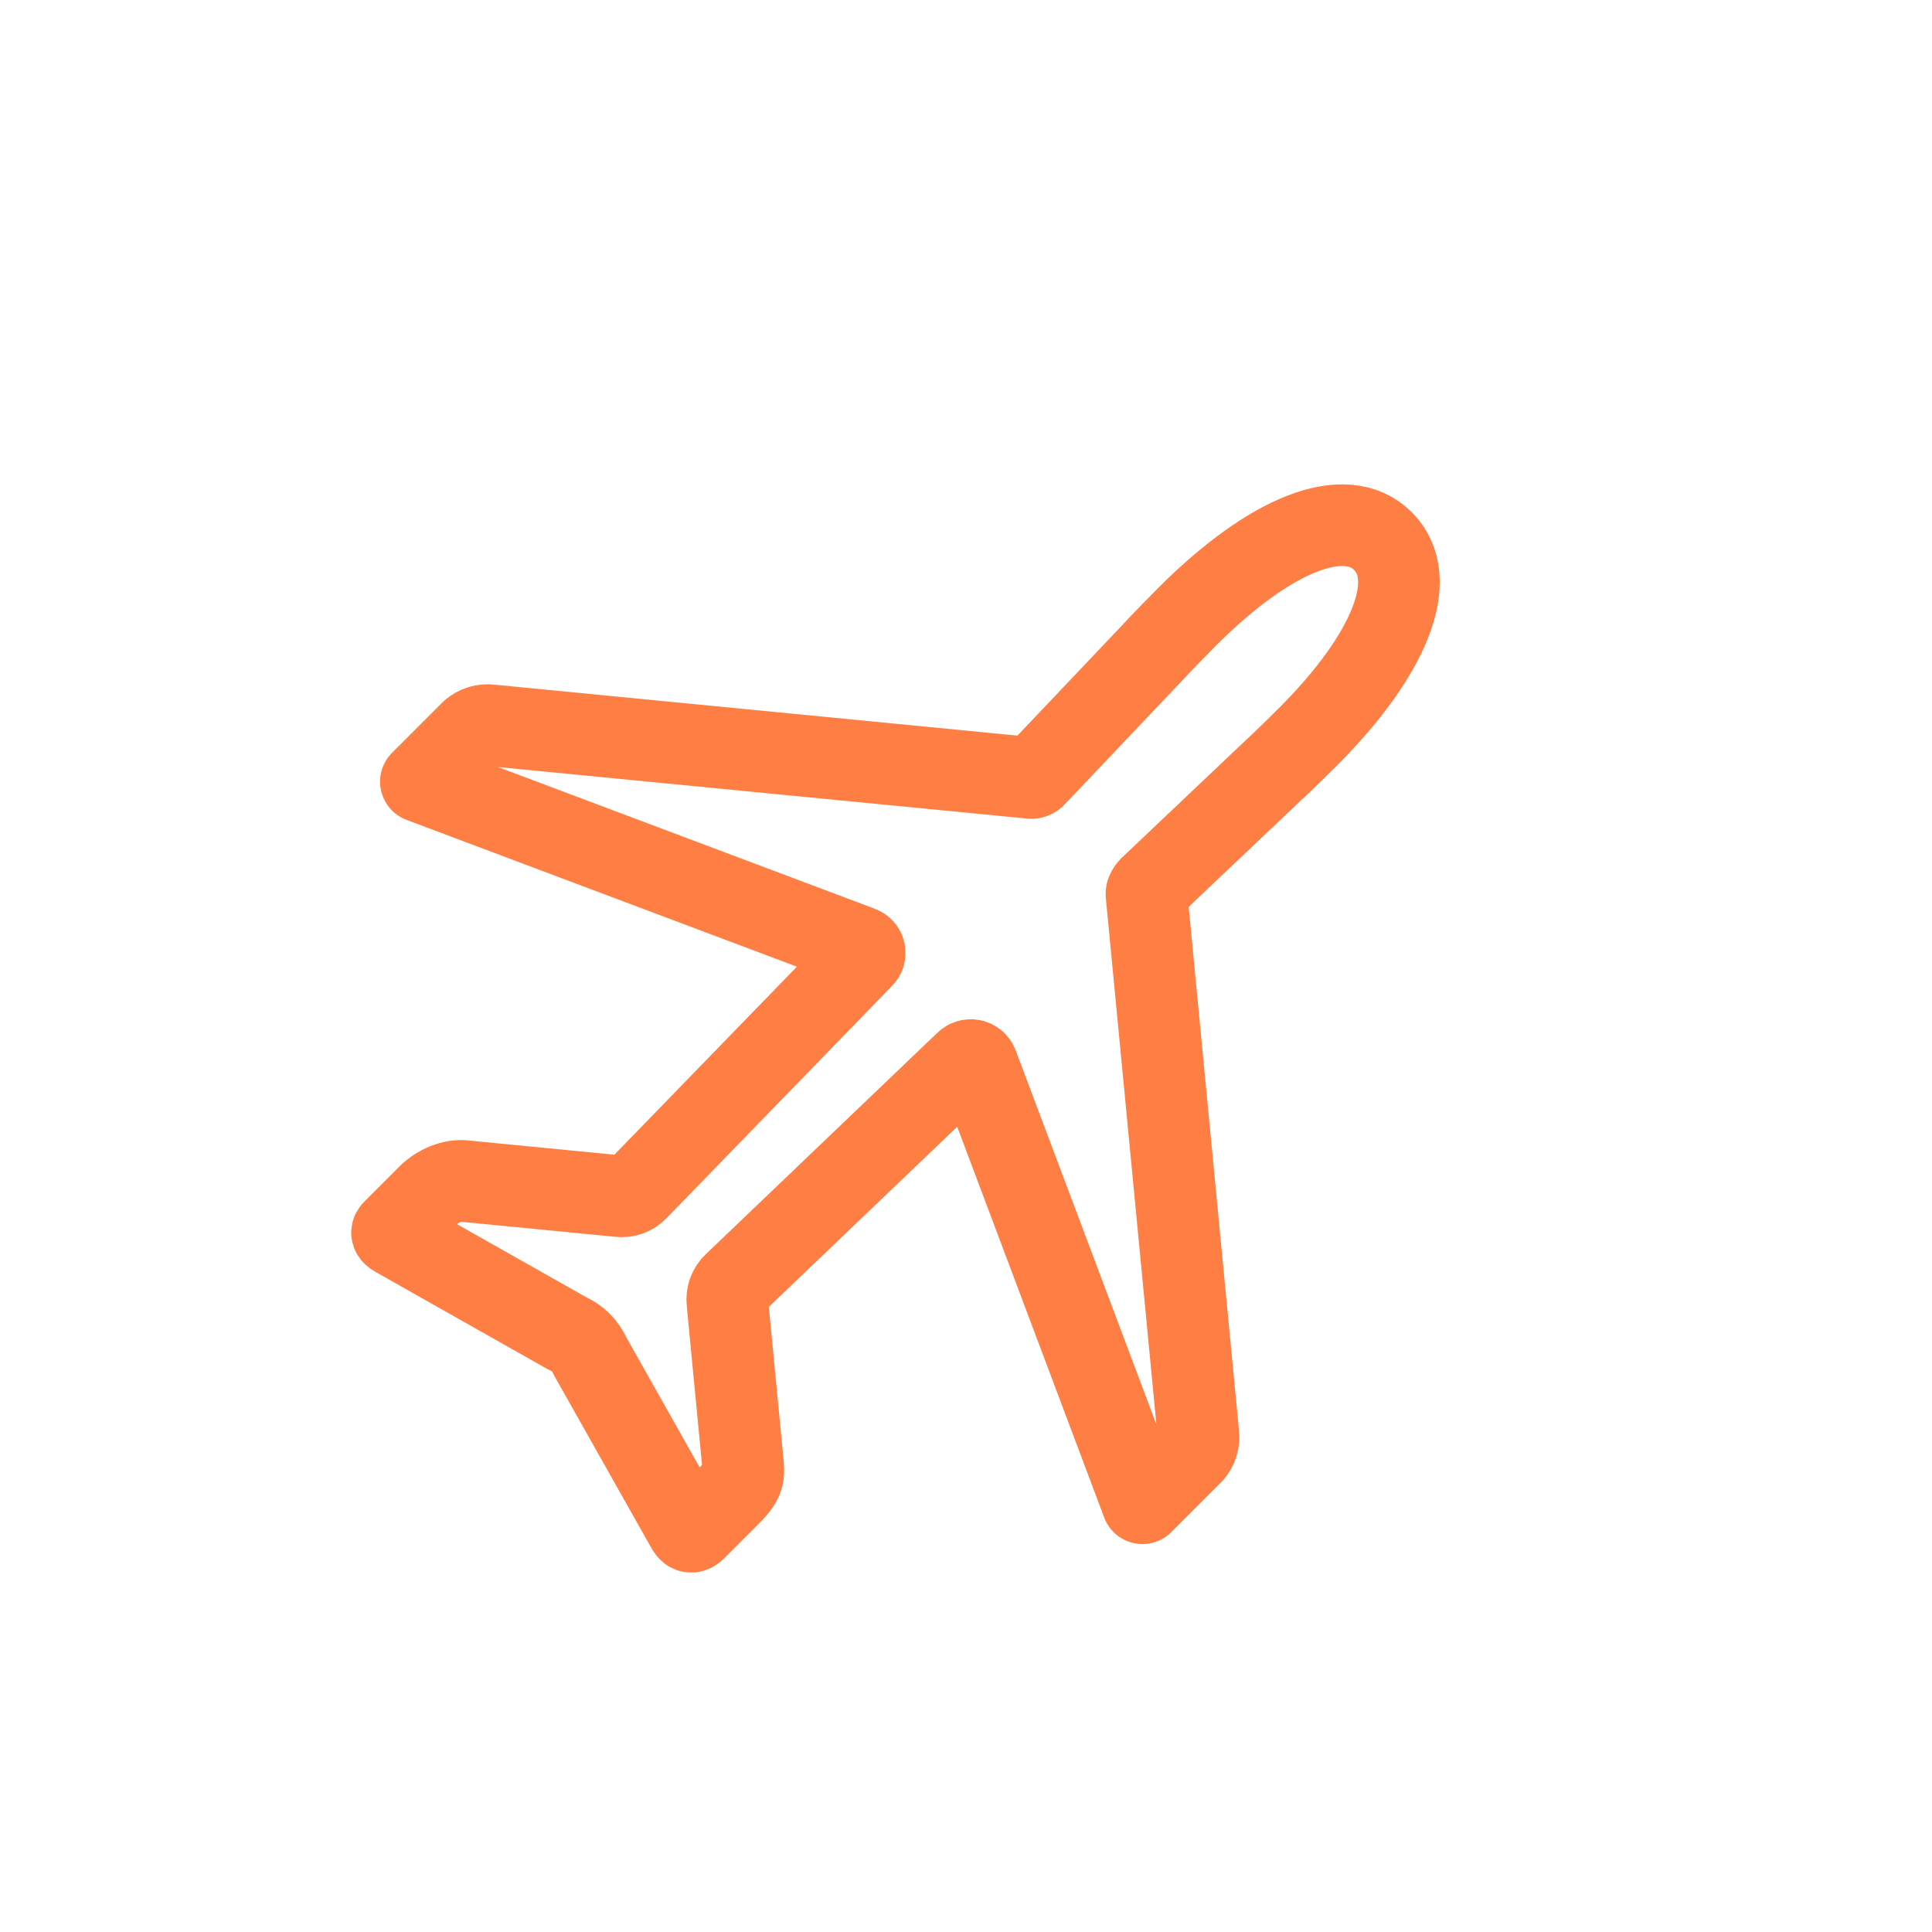 <svg width="71" height="71" viewBox="0 0 71 71" fill="none" xmlns="http://www.w3.org/2000/svg">
<g clip-path="url(#clip0_50_64)">
<path d="M43.622 22.669C43.388 22.904 42.608 23.697 42.4 23.933L38.036 28.532C38.014 28.556 37.986 28.574 37.954 28.584C37.923 28.594 37.889 28.594 37.857 28.586L18.03 26.655C17.904 26.638 17.776 26.648 17.654 26.685C17.532 26.722 17.42 26.785 17.325 26.869L15.468 28.726L31.627 34.803C31.664 34.816 31.697 34.839 31.723 34.87C31.749 34.9 31.767 34.936 31.774 34.975C31.782 35.014 31.779 35.055 31.767 35.092C31.754 35.13 31.731 35.164 31.702 35.19L23.423 43.718C23.338 43.808 23.233 43.877 23.117 43.919C23 43.961 22.876 43.975 22.753 43.959L17.091 43.407C16.614 43.345 16.081 43.588 15.743 43.926L14.441 45.228C14.352 45.317 14.449 45.387 14.557 45.447L20.859 49.009C21.227 49.17 21.52 49.463 21.681 49.831L25.226 56.119C25.32 56.294 25.397 56.362 25.555 56.204L26.793 54.967C27.355 54.404 27.358 54.255 27.284 53.605L26.731 47.846C26.717 47.724 26.732 47.599 26.773 47.483C26.815 47.367 26.884 47.262 26.973 47.177L35.493 39.03C35.524 39 35.562 38.978 35.603 38.967C35.644 38.955 35.688 38.953 35.73 38.962C35.772 38.971 35.811 38.99 35.844 39.018C35.877 39.045 35.903 39.08 35.919 39.12L41.984 55.243L43.824 53.403C43.908 53.308 43.971 53.196 44.008 53.075C44.045 52.953 44.056 52.825 44.038 52.699L42.132 32.86C42.118 32.791 42.208 32.66 42.256 32.612L46.786 28.317C47.027 28.103 47.814 27.33 48.049 27.095C51.106 24.038 52.2 21.264 50.823 19.887C49.447 18.511 46.688 19.603 43.622 22.669Z" stroke="#FE7E44" stroke-width="3" stroke-linecap="round" stroke-linejoin="round"/>
</g>
<defs>
<clipPath id="clip0_50_64">
<rect width="50" height="50" fill="white" transform="translate(0 35.355) rotate(-45)"/>
</clipPath>
</defs>
</svg>
